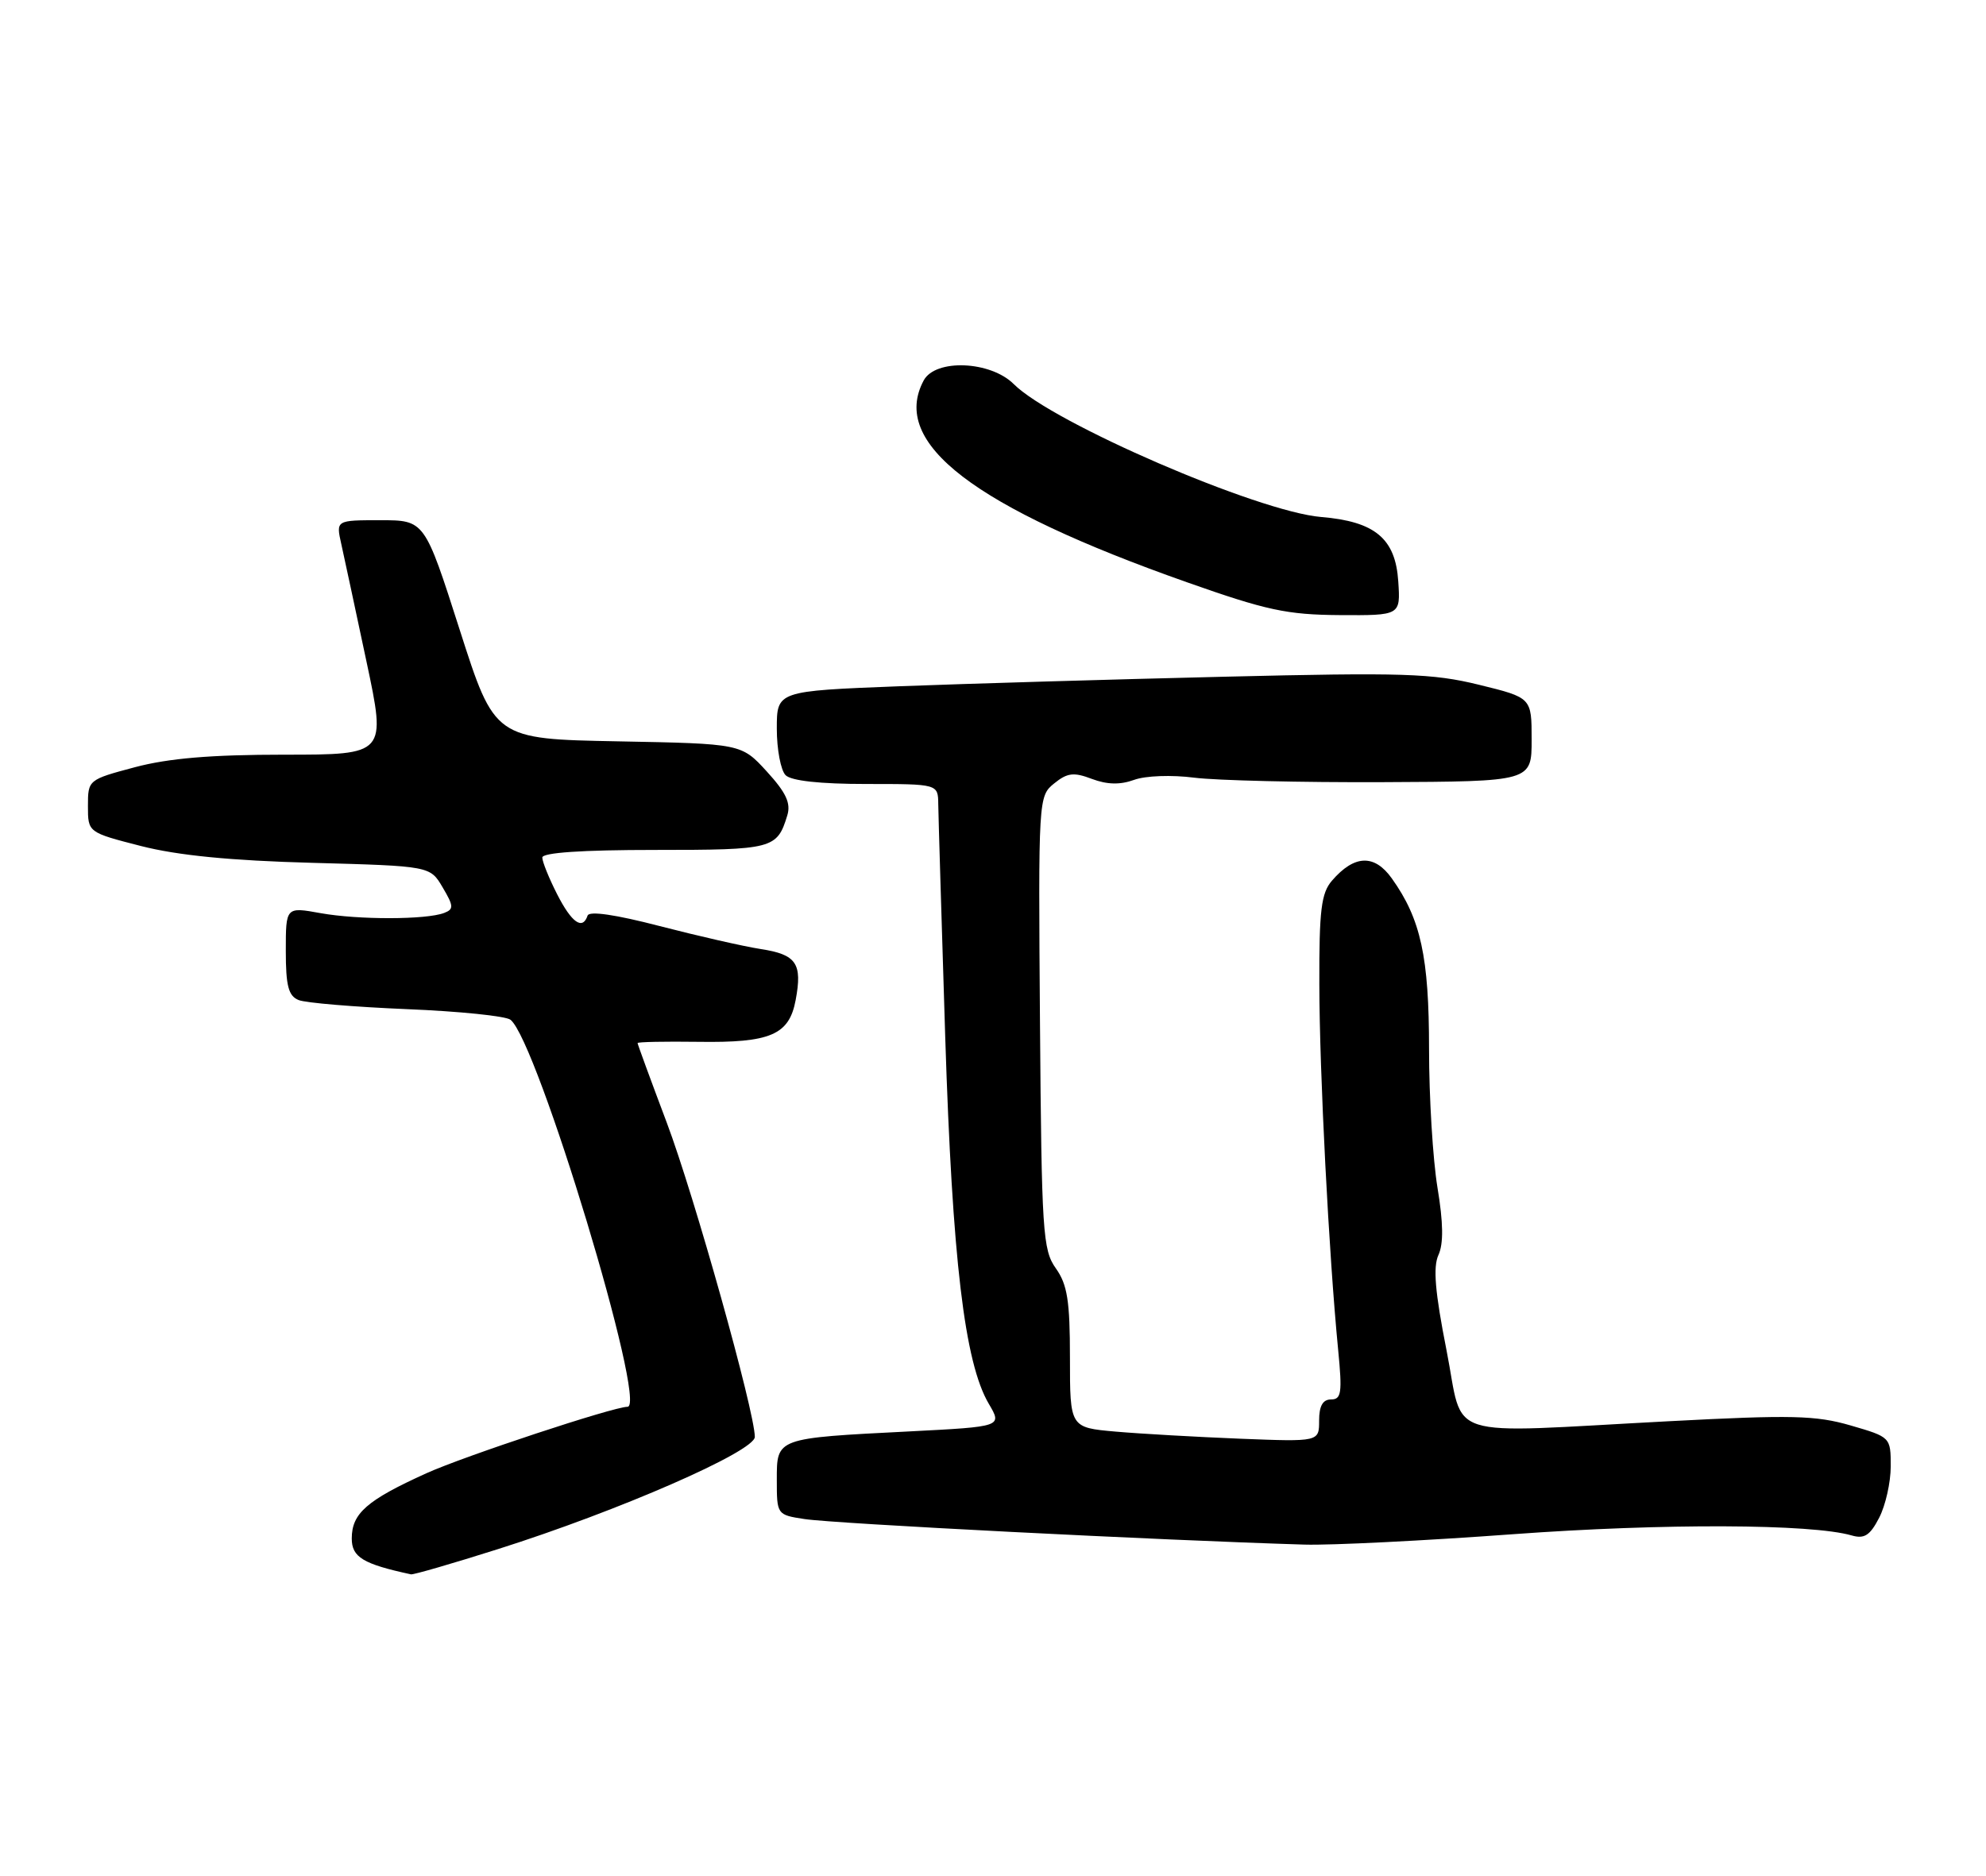 <?xml version="1.0" encoding="UTF-8" standalone="no"?>
<!DOCTYPE svg PUBLIC "-//W3C//DTD SVG 1.1//EN" "http://www.w3.org/Graphics/SVG/1.1/DTD/svg11.dtd" >
<svg xmlns="http://www.w3.org/2000/svg" xmlns:xlink="http://www.w3.org/1999/xlink" version="1.1" viewBox="0 0 271 256">
 <g >
 <path fill="currentColor"
d=" M 67.97 211.42 C 84.40 206.22 103.00 198.09 103.00 196.11 C 102.98 192.62 94.74 163.18 90.98 153.21 C 88.79 147.40 87.00 142.51 87.00 142.36 C 87.00 142.20 90.72 142.13 95.27 142.19 C 105.13 142.34 107.68 141.25 108.57 136.50 C 109.51 131.49 108.68 130.28 103.82 129.53 C 101.44 129.16 95.23 127.74 90.01 126.39 C 84.01 124.83 80.40 124.30 80.18 124.96 C 79.50 126.99 78.01 125.95 76.02 122.04 C 74.91 119.86 74.00 117.61 74.00 117.04 C 74.00 116.37 79.40 116.00 89.38 116.00 C 105.49 116.00 106.03 115.86 107.43 111.29 C 107.94 109.62 107.27 108.18 104.63 105.29 C 101.16 101.50 101.16 101.50 84.33 101.18 C 67.50 100.86 67.50 100.86 62.72 85.93 C 57.94 71.00 57.94 71.00 51.89 71.00 C 45.84 71.00 45.84 71.00 46.57 74.25 C 46.97 76.04 48.51 83.24 50.00 90.25 C 52.71 103.00 52.71 103.00 38.77 103.00 C 28.79 103.00 23.01 103.49 18.41 104.71 C 12.03 106.41 12.00 106.44 12.00 110.02 C 12.00 113.61 12.00 113.61 19.25 115.47 C 24.26 116.75 31.46 117.46 42.59 117.76 C 58.69 118.20 58.69 118.20 60.40 121.11 C 61.91 123.66 61.94 124.09 60.61 124.60 C 58.16 125.54 48.88 125.55 43.75 124.63 C 39.00 123.77 39.00 123.77 39.00 129.78 C 39.00 134.56 39.36 135.93 40.75 136.49 C 41.71 136.88 48.35 137.43 55.50 137.73 C 62.65 138.02 69.02 138.67 69.66 139.18 C 73.32 142.07 88.41 192.00 85.63 192.00 C 83.72 192.00 63.30 198.75 58.17 201.08 C 50.05 204.76 48.00 206.55 48.00 209.98 C 48.00 212.53 49.54 213.46 56.08 214.87 C 56.41 214.94 61.76 213.39 67.97 211.42 Z  M 206.50 209.39 C 226.96 207.89 247.19 207.97 252.67 209.56 C 254.40 210.06 255.17 209.57 256.42 207.15 C 257.29 205.47 258.00 202.31 258.00 200.12 C 258.00 196.16 257.97 196.13 252.53 194.55 C 247.78 193.17 244.49 193.09 227.78 193.97 C 196.31 195.62 199.85 196.75 197.38 184.26 C 195.82 176.36 195.53 172.94 196.28 171.29 C 196.99 169.74 196.95 166.90 196.15 162.08 C 195.52 158.25 195.00 149.75 195.00 143.18 C 195.00 130.60 193.88 125.44 189.93 119.90 C 187.55 116.55 184.81 116.65 181.75 120.20 C 180.29 121.89 180.00 124.21 180.03 134.36 C 180.05 146.39 181.33 171.24 182.60 184.25 C 183.17 190.09 183.04 191.00 181.63 191.00 C 180.50 191.00 180.00 191.89 180.00 193.89 C 180.00 196.78 180.00 196.78 169.25 196.36 C 163.34 196.12 155.69 195.69 152.25 195.39 C 146.00 194.84 146.00 194.84 146.00 185.32 C 146.00 177.53 145.65 175.32 144.07 173.10 C 142.29 170.59 142.13 168.19 141.91 139.54 C 141.68 108.97 141.70 108.66 143.84 106.93 C 145.64 105.47 146.51 105.36 149.00 106.31 C 151.08 107.09 152.85 107.13 154.75 106.44 C 156.30 105.87 159.88 105.74 162.97 106.14 C 165.98 106.52 177.57 106.80 188.72 106.75 C 209.00 106.66 209.00 106.66 209.00 100.94 C 209.00 95.22 209.00 95.22 201.82 93.46 C 195.47 91.90 191.46 91.77 167.07 92.36 C 151.91 92.72 131.96 93.31 122.75 93.66 C 106.00 94.31 106.00 94.31 106.00 99.45 C 106.00 102.28 106.54 105.14 107.20 105.80 C 107.97 106.57 111.91 107.00 118.20 107.00 C 128.00 107.00 128.00 107.00 128.03 109.75 C 128.05 111.26 128.48 125.55 128.98 141.50 C 129.95 171.91 131.62 185.99 134.93 191.60 C 136.76 194.71 136.76 194.71 124.13 195.36 C 105.83 196.29 106.00 196.23 106.00 201.99 C 106.00 206.71 106.02 206.75 109.75 207.32 C 113.81 207.95 158.32 210.22 178.00 210.81 C 181.57 210.92 194.40 210.28 206.50 209.39 Z  M 190.80 79.35 C 190.42 73.50 187.63 71.17 180.27 70.56 C 171.66 69.84 143.63 57.72 138.34 52.43 C 135.16 49.25 127.64 48.94 126.04 51.93 C 121.46 60.48 132.85 69.20 162.00 79.48 C 172.81 83.30 175.62 83.90 182.80 83.95 C 191.11 84.00 191.11 84.00 190.80 79.35 Z "/>
</g>
</svg>